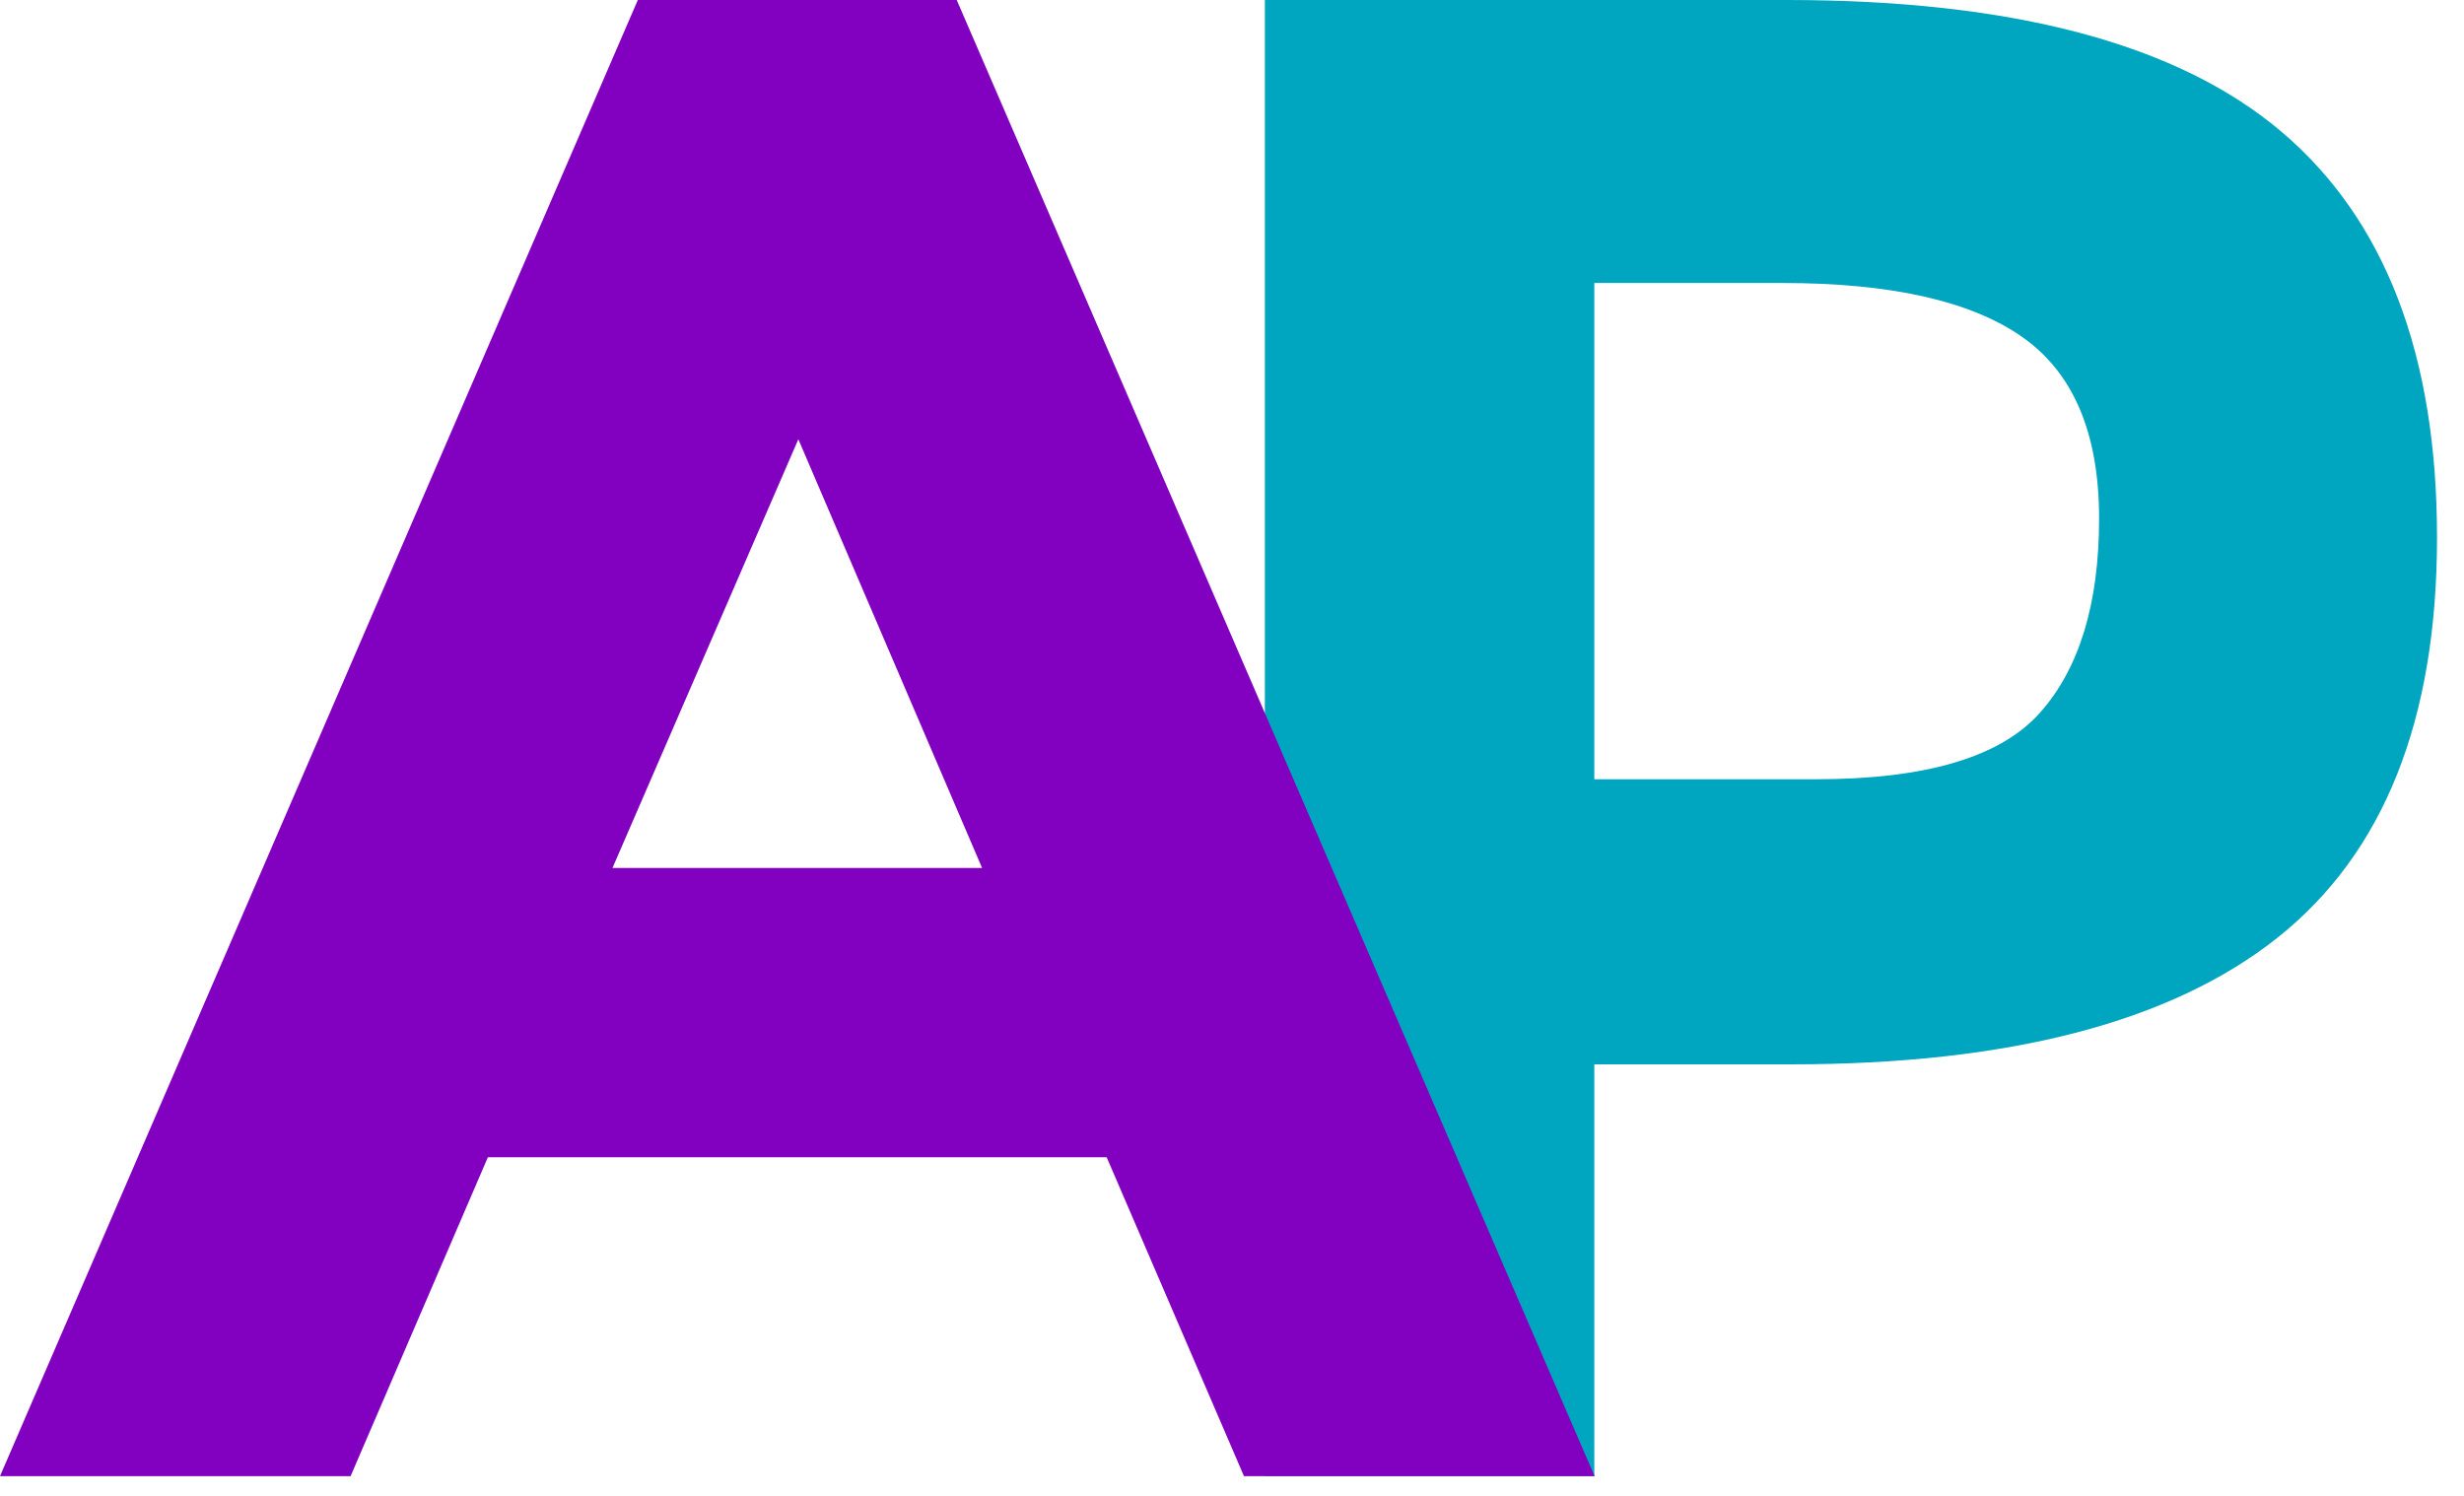 <?xml version="1.0" encoding="UTF-8" standalone="no"?>
<svg width="84px" height="51px" viewBox="0 0 84 51" version="1.1" xmlns="http://www.w3.org/2000/svg" xmlns:xlink="http://www.w3.org/1999/xlink">
    <g id="Page-1" stroke="none" stroke-width="1" fill="none" fill-rule="evenodd">
        <g id="logo">
            <path d="M77.788,4.5 C81.316,7.5 83.08,12.108 83.08,18.324 C83.08,24.54 81.268,29.088 77.644,31.968 C74.02,34.848 68.488,36.288 61.048,36.288 L54.352,36.288 L54.352,50.328 L43.12,50.328 L43.12,0 L60.904,0 C68.632,0 74.26,1.5 77.788,4.5 L77.788,4.5 Z M69.544,24.3 C70.888,22.788 71.56,20.58 71.56,17.676 C71.56,14.772 70.684,12.708 68.932,11.484 C67.18,10.26 64.456,9.648 60.76,9.648 L54.352,9.648 L54.352,26.568 L61.912,26.568 C65.656,26.568 68.2,25.812 69.544,24.3 L69.544,24.3 Z" id="P" fill="#00A5BF"></path>
            <path d="M42.408,50.328 L37.728,39.456 L16.632,39.456 L11.952,50.328 L0,50.328 L21.744,0 L32.616,0 L54.36,50.328 L42.408,50.328 Z M27.216,14.976 L20.88,29.592 L33.48,29.592 L27.216,14.976 Z" id="A" fill="#8200BF"></path>
        </g>
    </g>
</svg>